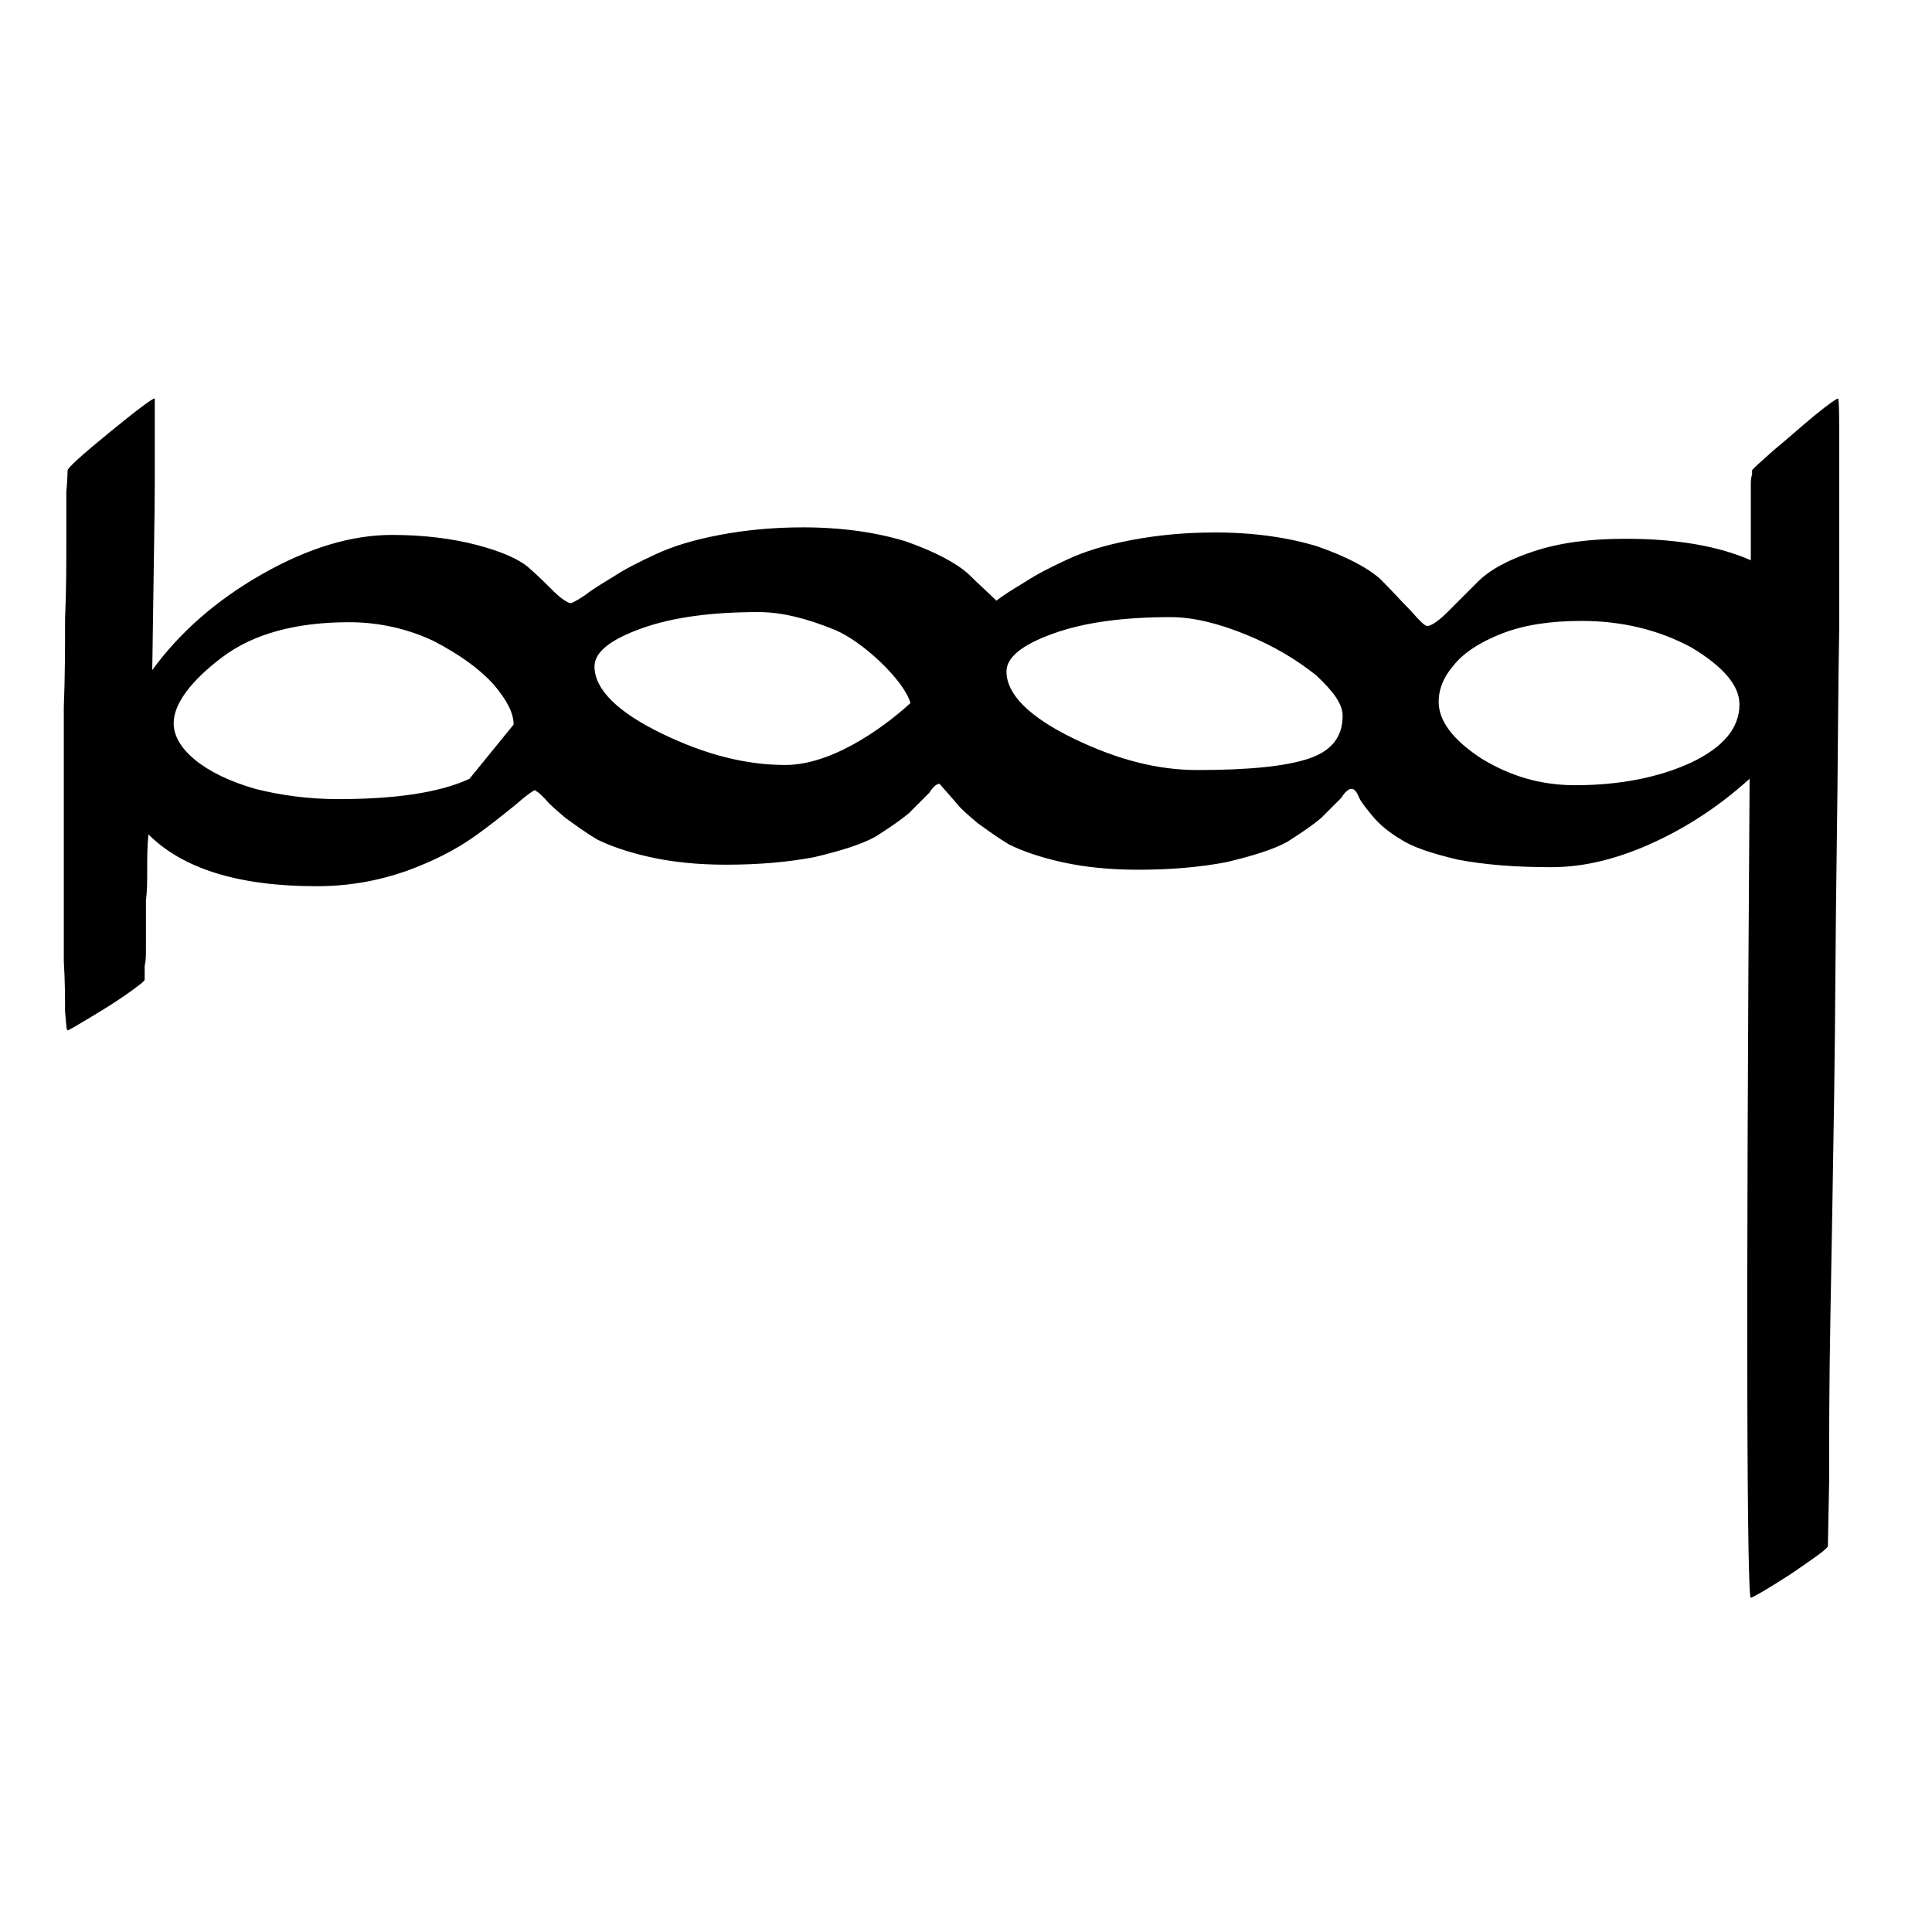 <?xml version="1.0" encoding="utf-8"?>
<!-- Generator: Adobe Illustrator 23.0.2, SVG Export Plug-In . SVG Version: 6.00 Build 0)  -->
<svg version="1.1" id="Capa_1" xmlns="http://www.w3.org/2000/svg" xmlns:xlink="http://www.w3.org/1999/xlink" x="0px" y="0px"
	 viewBox="0 0 1000 1000" style="enable-background:new 0 0 1000 1000;" xml:space="preserve">
<path d="M951.35,206.27c-0.65,0-4.58,2.62-11.77,8.5c-7.2,5.89-14.39,12.43-21.59,18.31c-7.2,6.54-11.12,9.81-11.12,10.47v1.96
	c-0.65,1.96-0.65,3.92-0.65,6.54v37.94c-16.35-7.2-37.94-11.12-64.76-11.12c-18.31,0-34.01,1.96-47.75,6.54
	c-13.74,4.58-22.89,9.81-28.78,15.7l-15.7,15.7c-4.58,4.58-8.5,7.2-10.47,7.2c-1.31,0-3.92-2.62-8.5-7.85
	c-4.58-4.58-9.81-10.47-15.7-16.35c-6.54-5.89-17.66-11.77-32.7-17.01c-15.04-4.58-32.7-7.2-52.98-7.2
	c-15.04,0-29.43,1.31-43.17,3.92c-13.74,2.62-24.2,5.89-32.7,9.81c-8.5,3.92-16.35,7.85-22.24,11.77
	c-6.54,3.92-11.77,7.2-15.04,9.81c-4.58-4.58-8.5-7.85-14.39-13.74c-6.54-5.89-17.66-11.77-32.7-17.01
	c-15.04-4.58-32.7-7.2-52.98-7.2c-15.04,0-29.43,1.31-43.17,3.92c-13.74,2.62-24.2,5.89-32.7,9.81c-8.5,3.92-16.35,7.85-22.24,11.77
	c-6.54,3.92-11.77,7.2-15.04,9.81c-3.92,2.62-6.54,3.92-7.2,3.92c-1.31,0-5.23-2.62-8.5-5.89c-3.27-3.27-7.85-7.85-13.08-12.43
	c-5.23-4.58-14.39-8.5-26.82-11.77c-12.43-3.27-27.47-5.23-43.82-5.23c-20.93,0-43.17,6.54-67.37,20.28
	c-24.2,13.74-43.17,30.74-56.91,49.71c0.65-49.06,1.31-81.76,1.31-97.46v-43.17c-1.31,0-9.16,5.89-23.55,17.66
	s-21.59,18.31-21.59,19.62c0,0.65,0,3.92-0.65,11.12v26.82c0,11.12,0,24.2-0.65,38.59c0,15.04,0,30.09-0.65,45.79v131.47
	c0.65,11.12,0.65,19.62,0.65,26.16c0.65,6.54,0.65,9.81,1.31,9.81c0.65,0,3.92-1.96,10.47-5.89s13.08-7.85,19.62-12.43
	c6.54-4.58,9.81-7.2,9.81-7.85v-7.2c0.65-2.62,0.65-5.23,0.65-8.5v-25.51c0.65-4.58,0.65-9.81,0.65-15.7s0-12.43,0.65-18.31
	c17.66,17.66,46.44,26.82,86.99,26.82c16.35,0,31.4-2.62,46.44-7.85c14.39-5.23,25.51-11.12,34.01-17.01
	c8.5-5.89,15.7-11.77,22.24-17.01c5.89-5.23,9.81-7.85,10.47-7.85l0.65,0.65c0.65,0,2.62,1.96,4.58,3.92
	c1.96,2.62,5.89,5.89,10.47,9.81c4.58,3.27,9.81,7.2,16.35,11.12c6.54,3.27,15.7,6.54,27.47,9.16s24.86,3.92,39.25,3.92
	c17.01,0,32.05-1.31,45.79-3.92c13.74-3.27,24.2-6.54,31.4-10.47c7.2-4.58,13.08-8.5,17.66-12.43l10.47-10.47
	c1.96-3.27,3.92-4.58,5.23-4.58l9.16,10.47c1.96,2.62,5.89,5.89,10.47,9.81c4.58,3.27,9.81,7.2,16.35,11.12
	c6.54,3.27,15.7,6.54,27.47,9.16s24.86,3.92,39.25,3.92c17.01,0,32.05-1.31,45.79-3.92c13.74-3.27,24.2-6.54,31.4-10.47
	c7.2-4.58,13.08-8.5,17.66-12.43l10.47-10.47c1.96-3.27,3.92-4.58,5.23-4.58c1.31,0,2.62,1.31,3.92,4.58
	c1.31,2.62,3.92,5.89,7.2,9.81c3.27,3.92,7.85,7.85,14.39,11.77c5.89,3.92,15.7,7.2,29.43,10.47c13.74,2.62,29.43,3.92,48.4,3.92
	c17.66,0,35.32-4.58,53.64-13.08s34.67-19.62,49.06-32.7C903.6,685.72,904.25,827,906.21,827c0.65,0,7.85-3.92,20.93-12.43
	c12.43-8.5,18.97-13.08,18.97-14.39l0.65-33.36c0-22.24,0-50.37,0.65-85.03c0.65-34.67,1.31-73.26,1.96-115.77
	c0.65-42.52,0.65-84.38,1.31-126.24c0.65-42.52,0.65-81.11,1.31-115.77v-85.03C952,217.39,952,206.27,951.35,206.27z M471.24,363.9
	c-9.16,8.5-37.94,32.05-64.76,32.05c-20.28,0-41.21-5.23-64.1-16.35c-22.89-11.12-34.67-22.89-34.67-34.67
	c0-7.2,7.85-13.74,24.2-19.62c16.35-5.89,36.63-8.5,60.83-8.5c11.77,0,24.86,3.27,39.25,9.16
	C446.39,331.85,467.97,352.13,471.24,363.9z M242.96,403.15c-15.7,7.2-38.59,10.47-68.03,10.47c-15.04,0-29.43-1.96-42.52-5.23
	c-13.74-3.92-24.2-9.16-31.4-15.04c-7.2-5.89-11.12-12.43-11.12-18.97c0-9.81,8.5-21.59,24.86-34.01s38.59-18.31,66.06-18.31
	c15.04,0,30.09,3.27,43.82,9.81c13.74,7.2,23.55,14.39,30.74,22.24c7.2,8.5,10.47,15.04,10.47,20.93L242.96,403.15z M619.72,398.57
	c-20.28,0-41.21-5.23-64.1-16.35c-22.89-11.12-34.67-22.89-34.67-34.67c0-7.2,7.85-13.74,24.2-19.62c16.35-5.89,36.63-8.5,60.83-8.5
	c11.77,0,24.86,3.27,39.25,9.16c14.39,5.89,26.16,13.08,35.98,20.93c9.16,8.5,13.74,15.04,13.74,20.93
	c0,11.12-5.89,18.31-17.66,22.24S646.54,398.57,619.72,398.57z M815.29,406.42c-17.66,0-33.36-4.58-48.4-13.74
	c-15.04-9.81-22.24-19.62-22.24-29.43c0-6.54,2.62-13.08,7.85-18.97c4.58-5.89,13.08-11.77,24.86-16.35s25.51-6.54,41.21-6.54
	c20.93,0,39.9,4.58,56.91,13.74c16.35,9.81,24.86,19.62,24.86,29.43c0,12.43-8.5,22.24-24.86,30.09
	C858.46,402.49,838.19,406.42,815.29,406.42z"/>
</svg>
